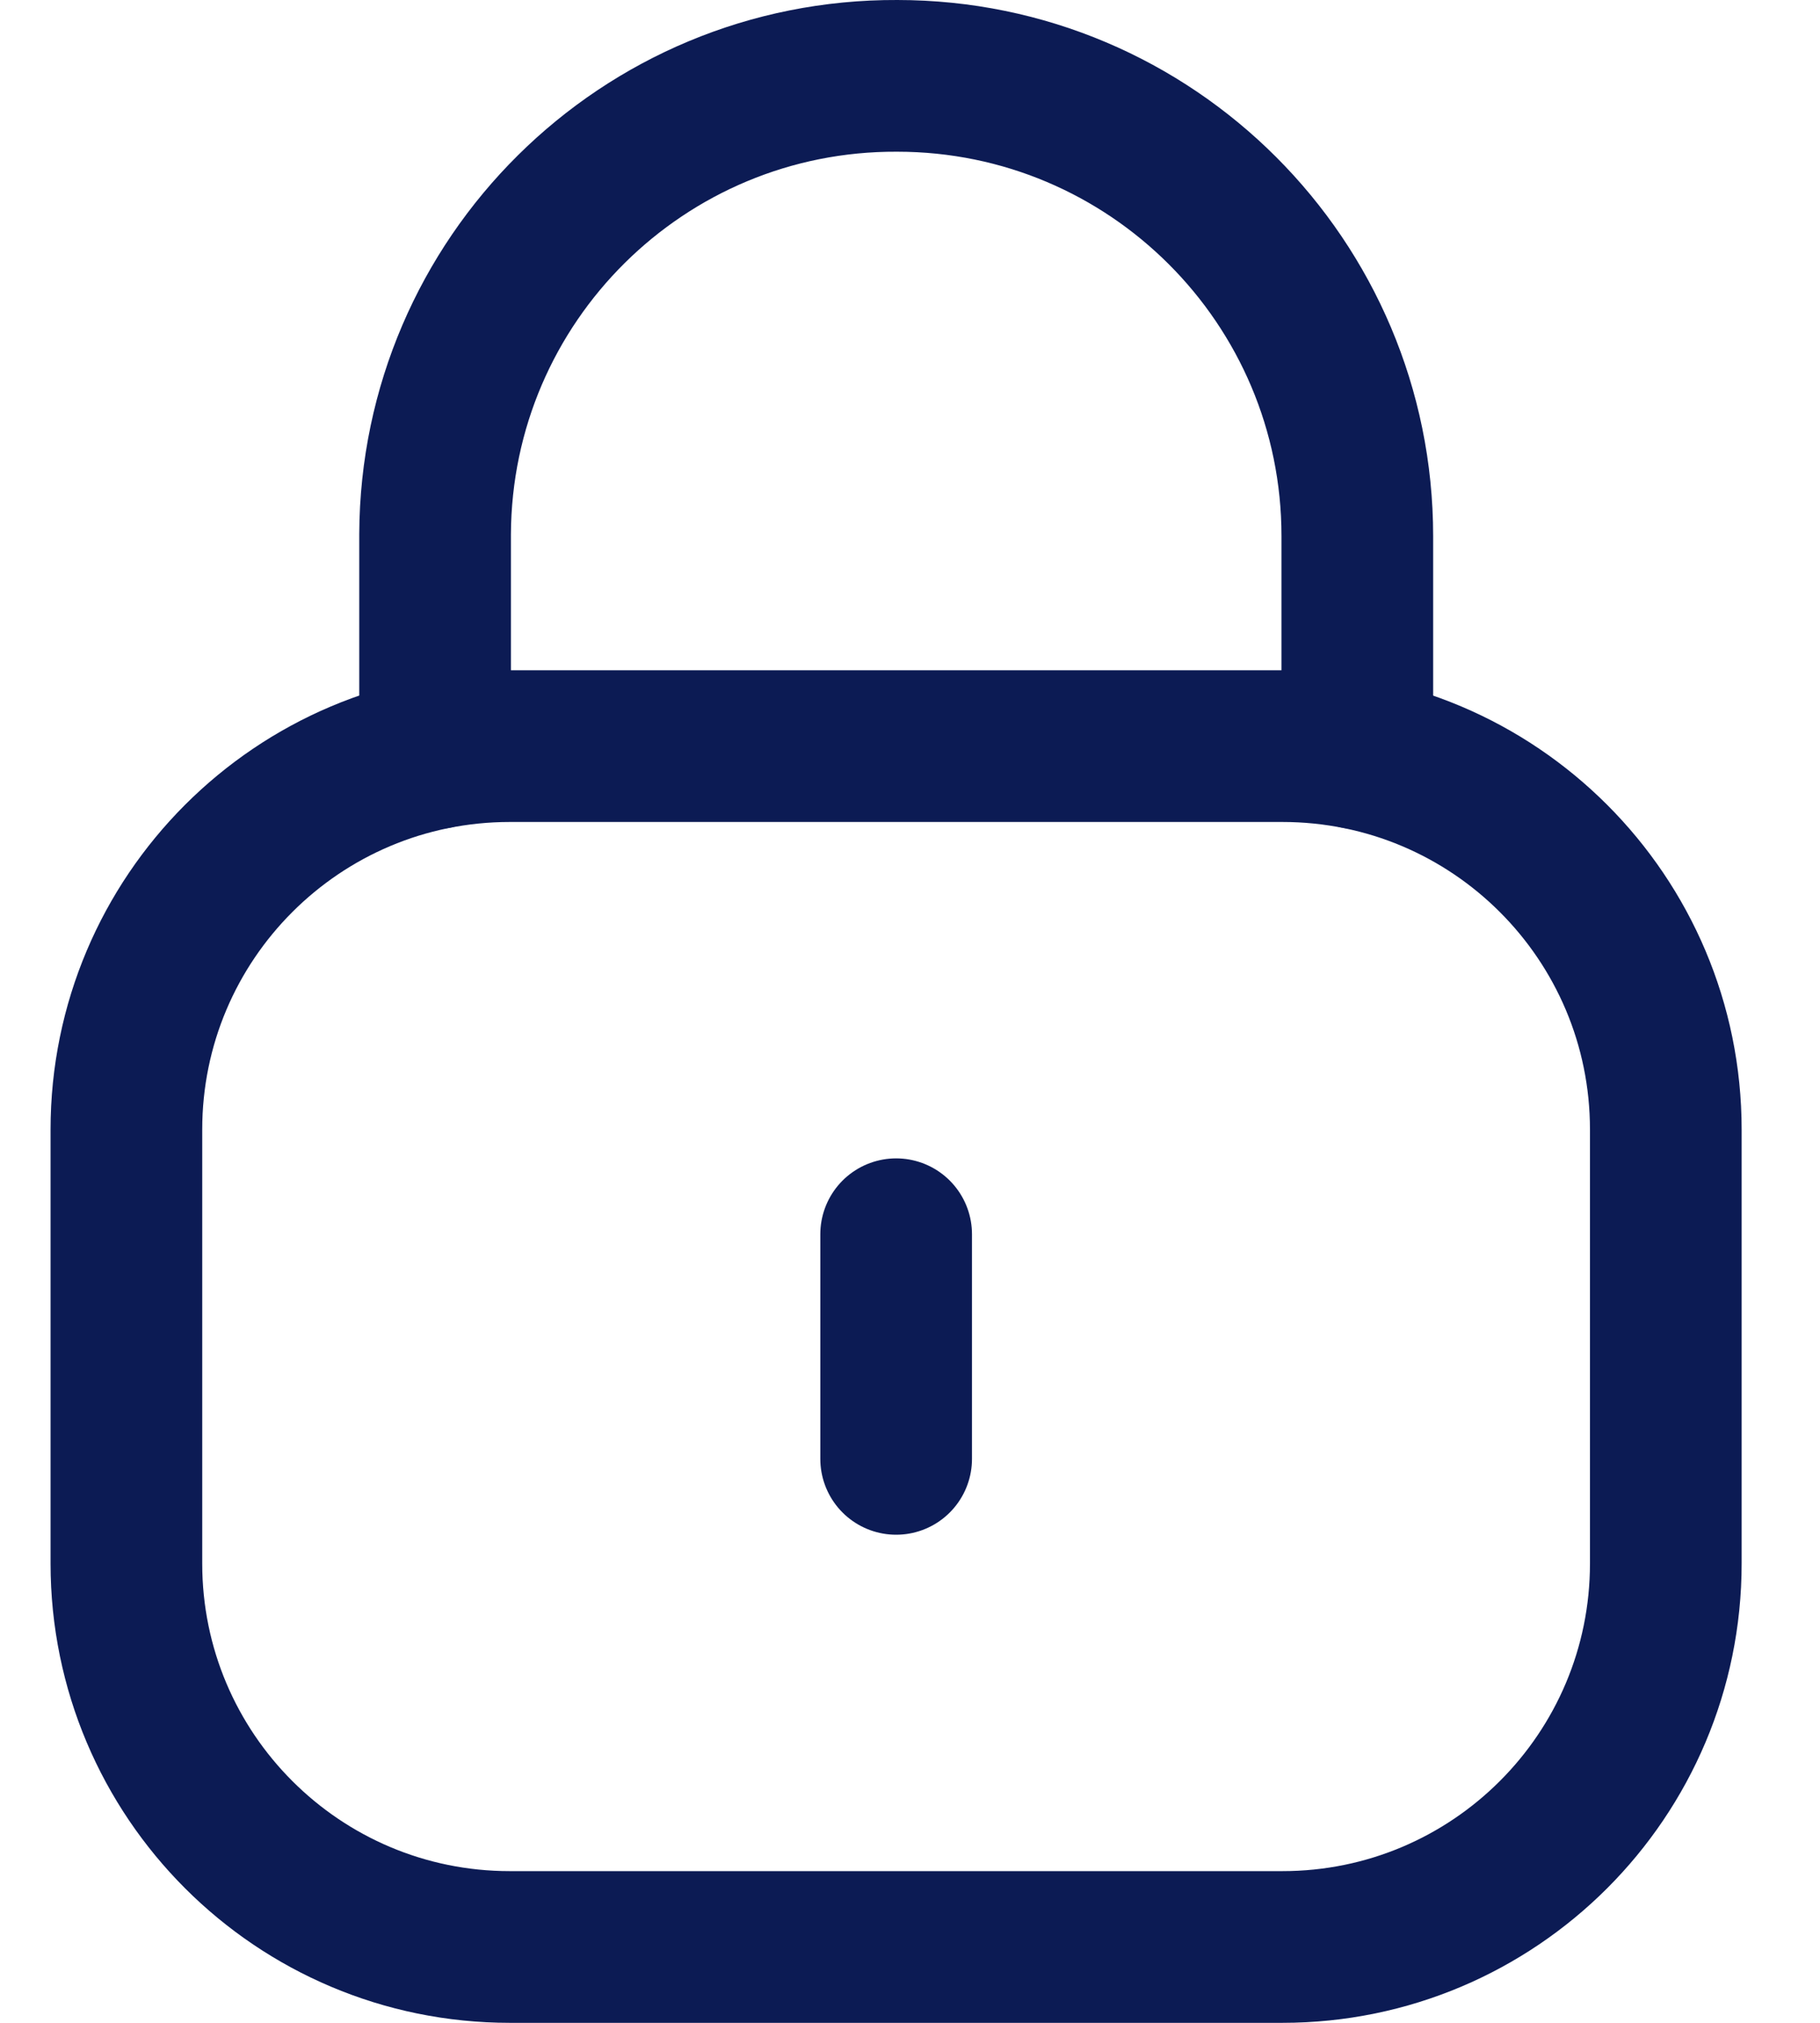 <svg width="18" height="20" viewBox="0 0 18 20" fill="none" xmlns="http://www.w3.org/2000/svg">
<g id="Lock">
<path id="Stroke 1" d="M13.424 7.448V5.301C13.424 2.788 11.386 0.75 8.873 0.75C6.36 0.739 4.314 2.767 4.303 5.281V5.301V7.448" stroke="#0C1B54" stroke-width="1.5" stroke-linecap="round" stroke-linejoin="round"/>
<path id="Stroke 3" fill-rule="evenodd" clip-rule="evenodd" d="M12.683 19.25H5.042C2.948 19.25 1.25 17.553 1.25 15.458V11.169C1.25 9.074 2.948 7.377 5.042 7.377H12.683C14.777 7.377 16.475 9.074 16.475 11.169V15.458C16.475 17.553 14.777 19.25 12.683 19.25Z" stroke="#0C1B54" stroke-width="1.5" stroke-linecap="round" stroke-linejoin="round"/>
<path id="Stroke 5" d="M8.863 12.203V14.424" stroke="#0C1B54" stroke-width="1.5" stroke-linecap="round" stroke-linejoin="round"/>
</g>
</svg>
